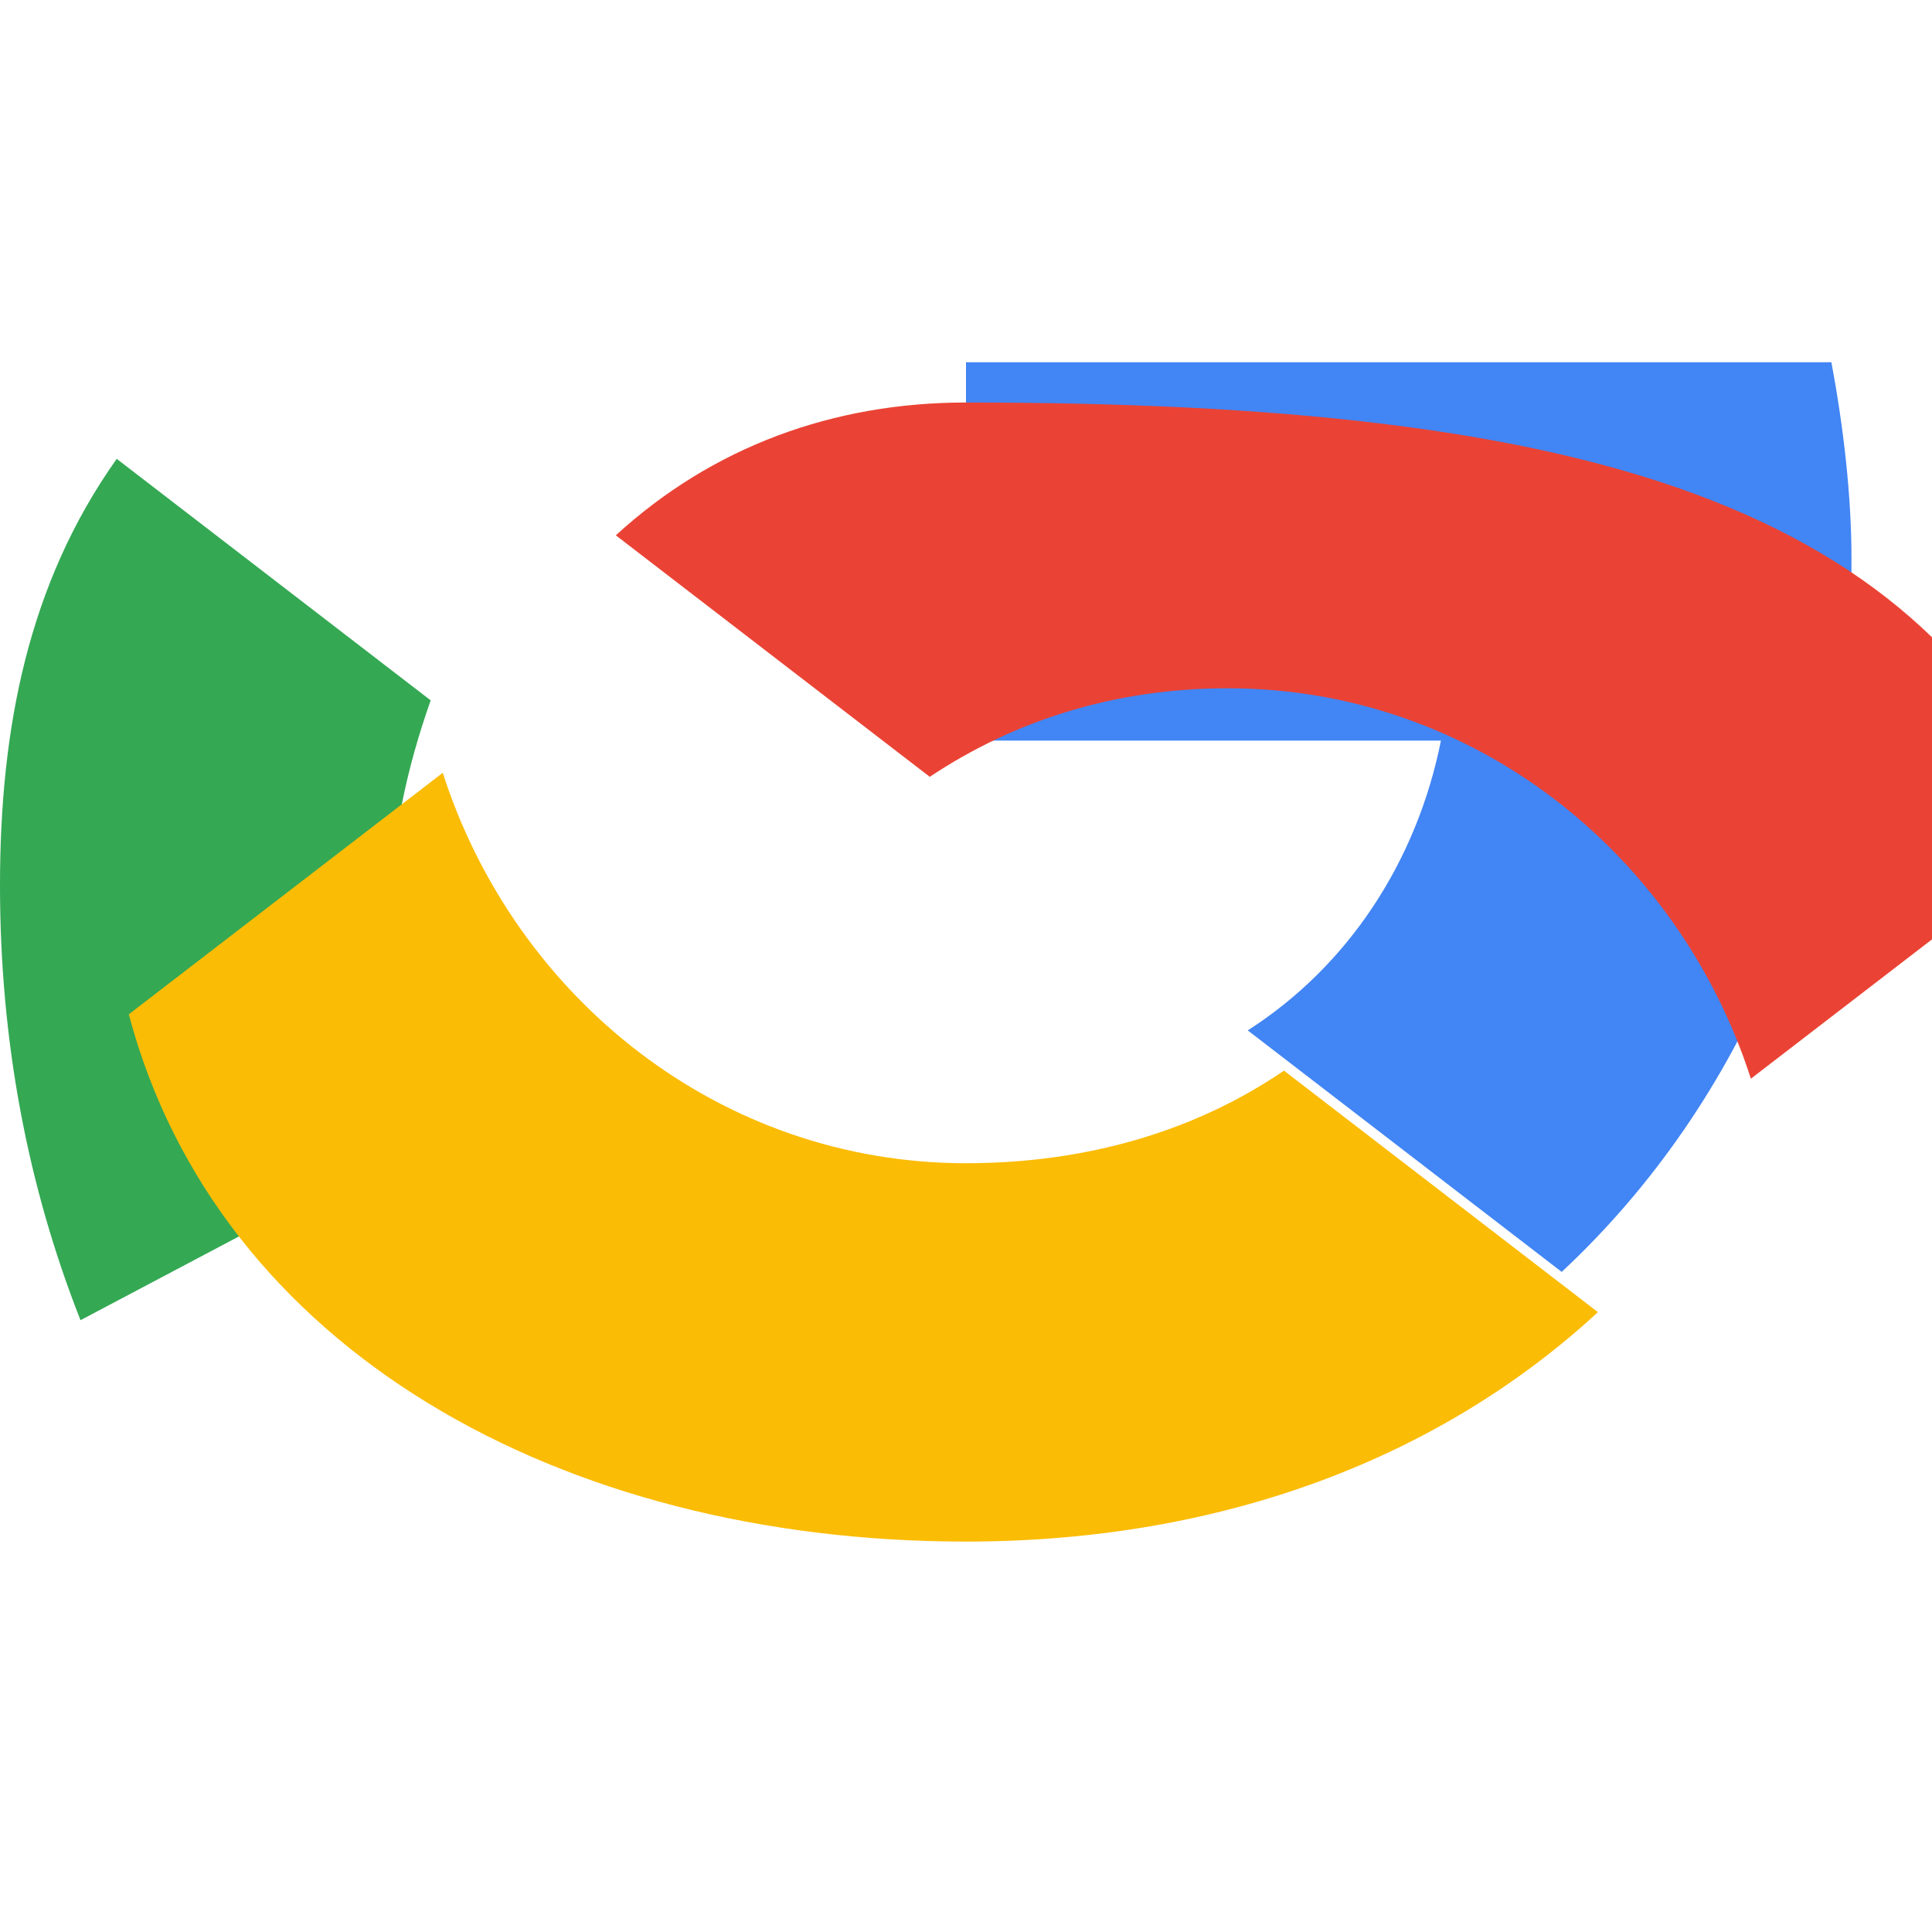 <svg xmlns="http://www.w3.org/2000/svg" viewBox="0 0 48 48">
  <path fill="#4285F4" d="M24 10v8.4h11.8c-.6 3-2.3 5.6-4.8 7.2l7.8 6c4.5-4.2 7.2-10.4 7.2-17.7 0-1.6-.2-3.3-.5-4.9H24z"/>
  <path fill="#34A853" d="M10.7 28.2c-.6-1.7-1-3.5-1-5.4 0-1.9.4-3.7 1-5.4l-7.8-6C.7 14.5 0 18.1 0 22c0 3.9.7 7.5 2 10.8l8.7-4.6z"/>
  <path fill="#FBBC05" d="M24 38.3c6.4 0 11.8-2.1 15.7-5.7l-7.8-6c-2.2 1.5-4.9 2.3-7.9 2.3-6.1 0-11.2-4.1-13-9.7l-7.8 6C5.4 33.5 13.9 38.3 24 38.3z"/>
  <path fill="#EA4335" d="M24 10c-3.3 0-6.3 1.1-8.7 3.3l7.8 6c2.1-1.4 4.6-2.2 7.4-2.2 6.1 0 11.2 4.1 13 9.7l7.8-6C47.9 12.5 39.4 10 24 10z"/>
</svg>